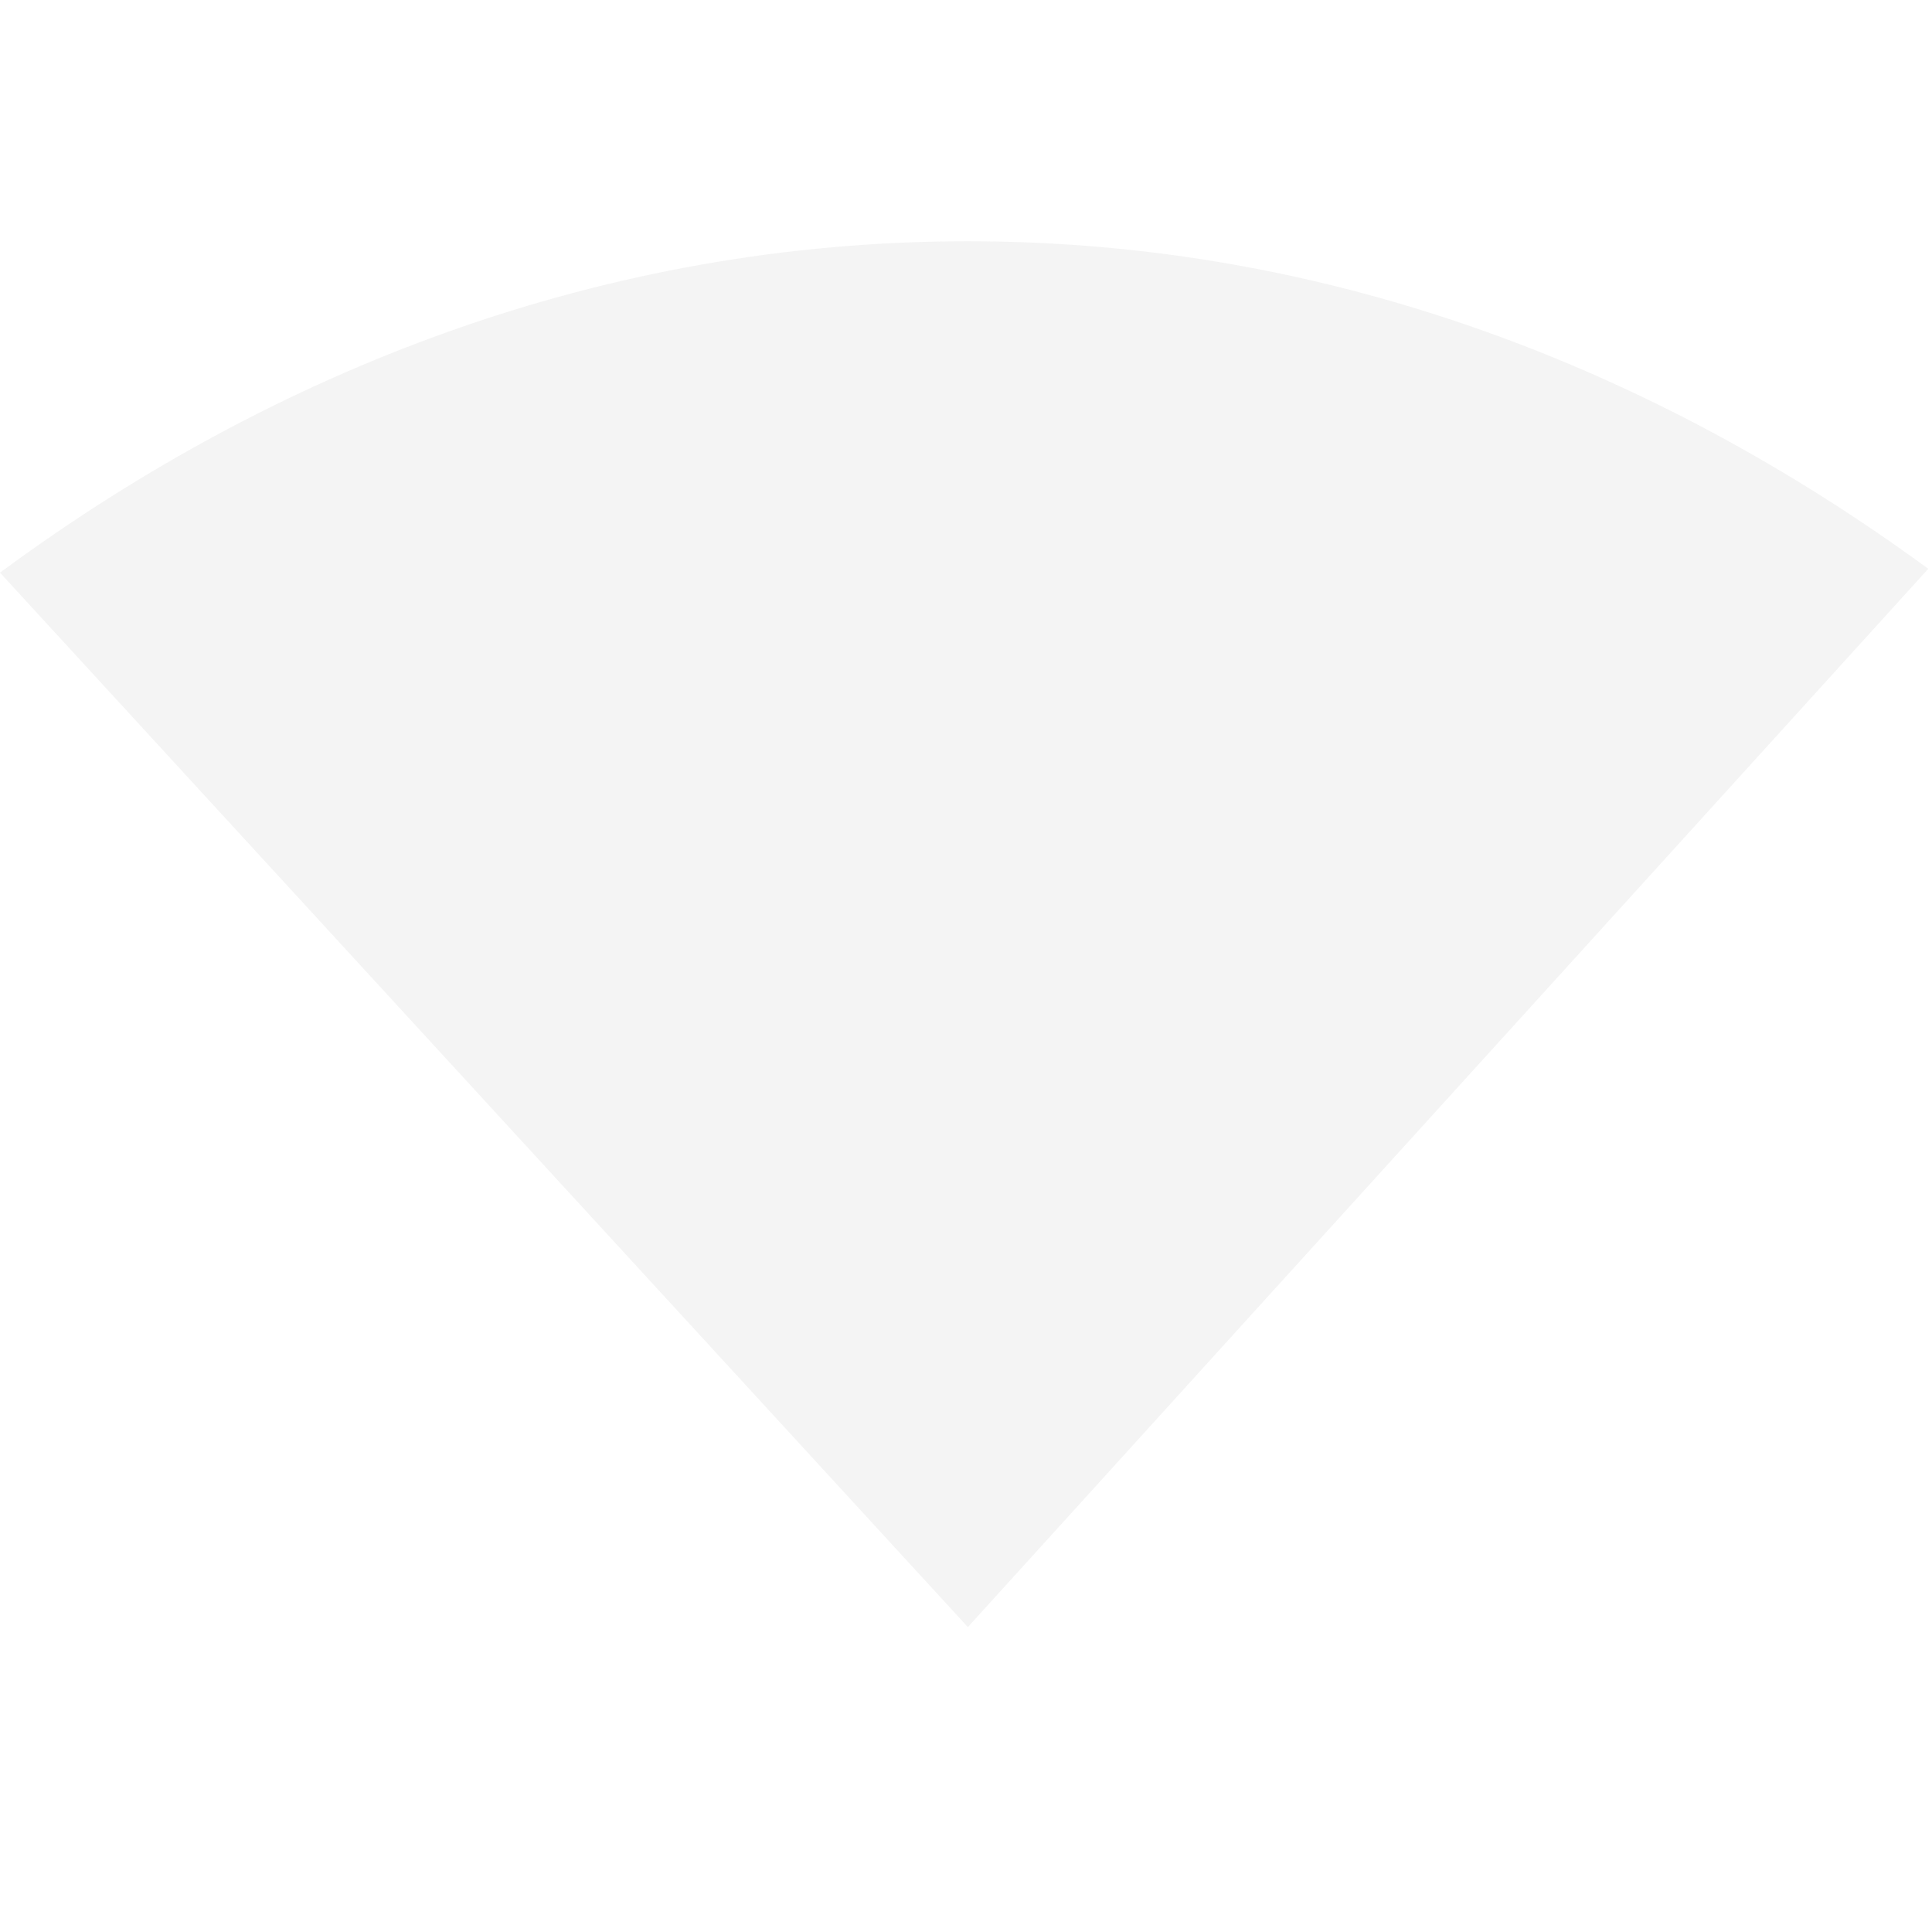 <svg height="16" width="16.031" xmlns="http://www.w3.org/2000/svg"><defs><style id="current-color-scheme" type="text/css">.ColorScheme-Text{color:#dfdfdf;}.ColorScheme-Highlight{color:#5294e2;}</style></defs><path d="M8.031 2.002C4.997 2.002 2.265 3.08 0 4.752l8.031 8.75L16 4.72c-2.257-1.653-4.958-2.718-7.969-2.718z" style="marker:none" color="#000" overflow="visible" opacity=".35" fill="#dfdfdf"/></svg>
